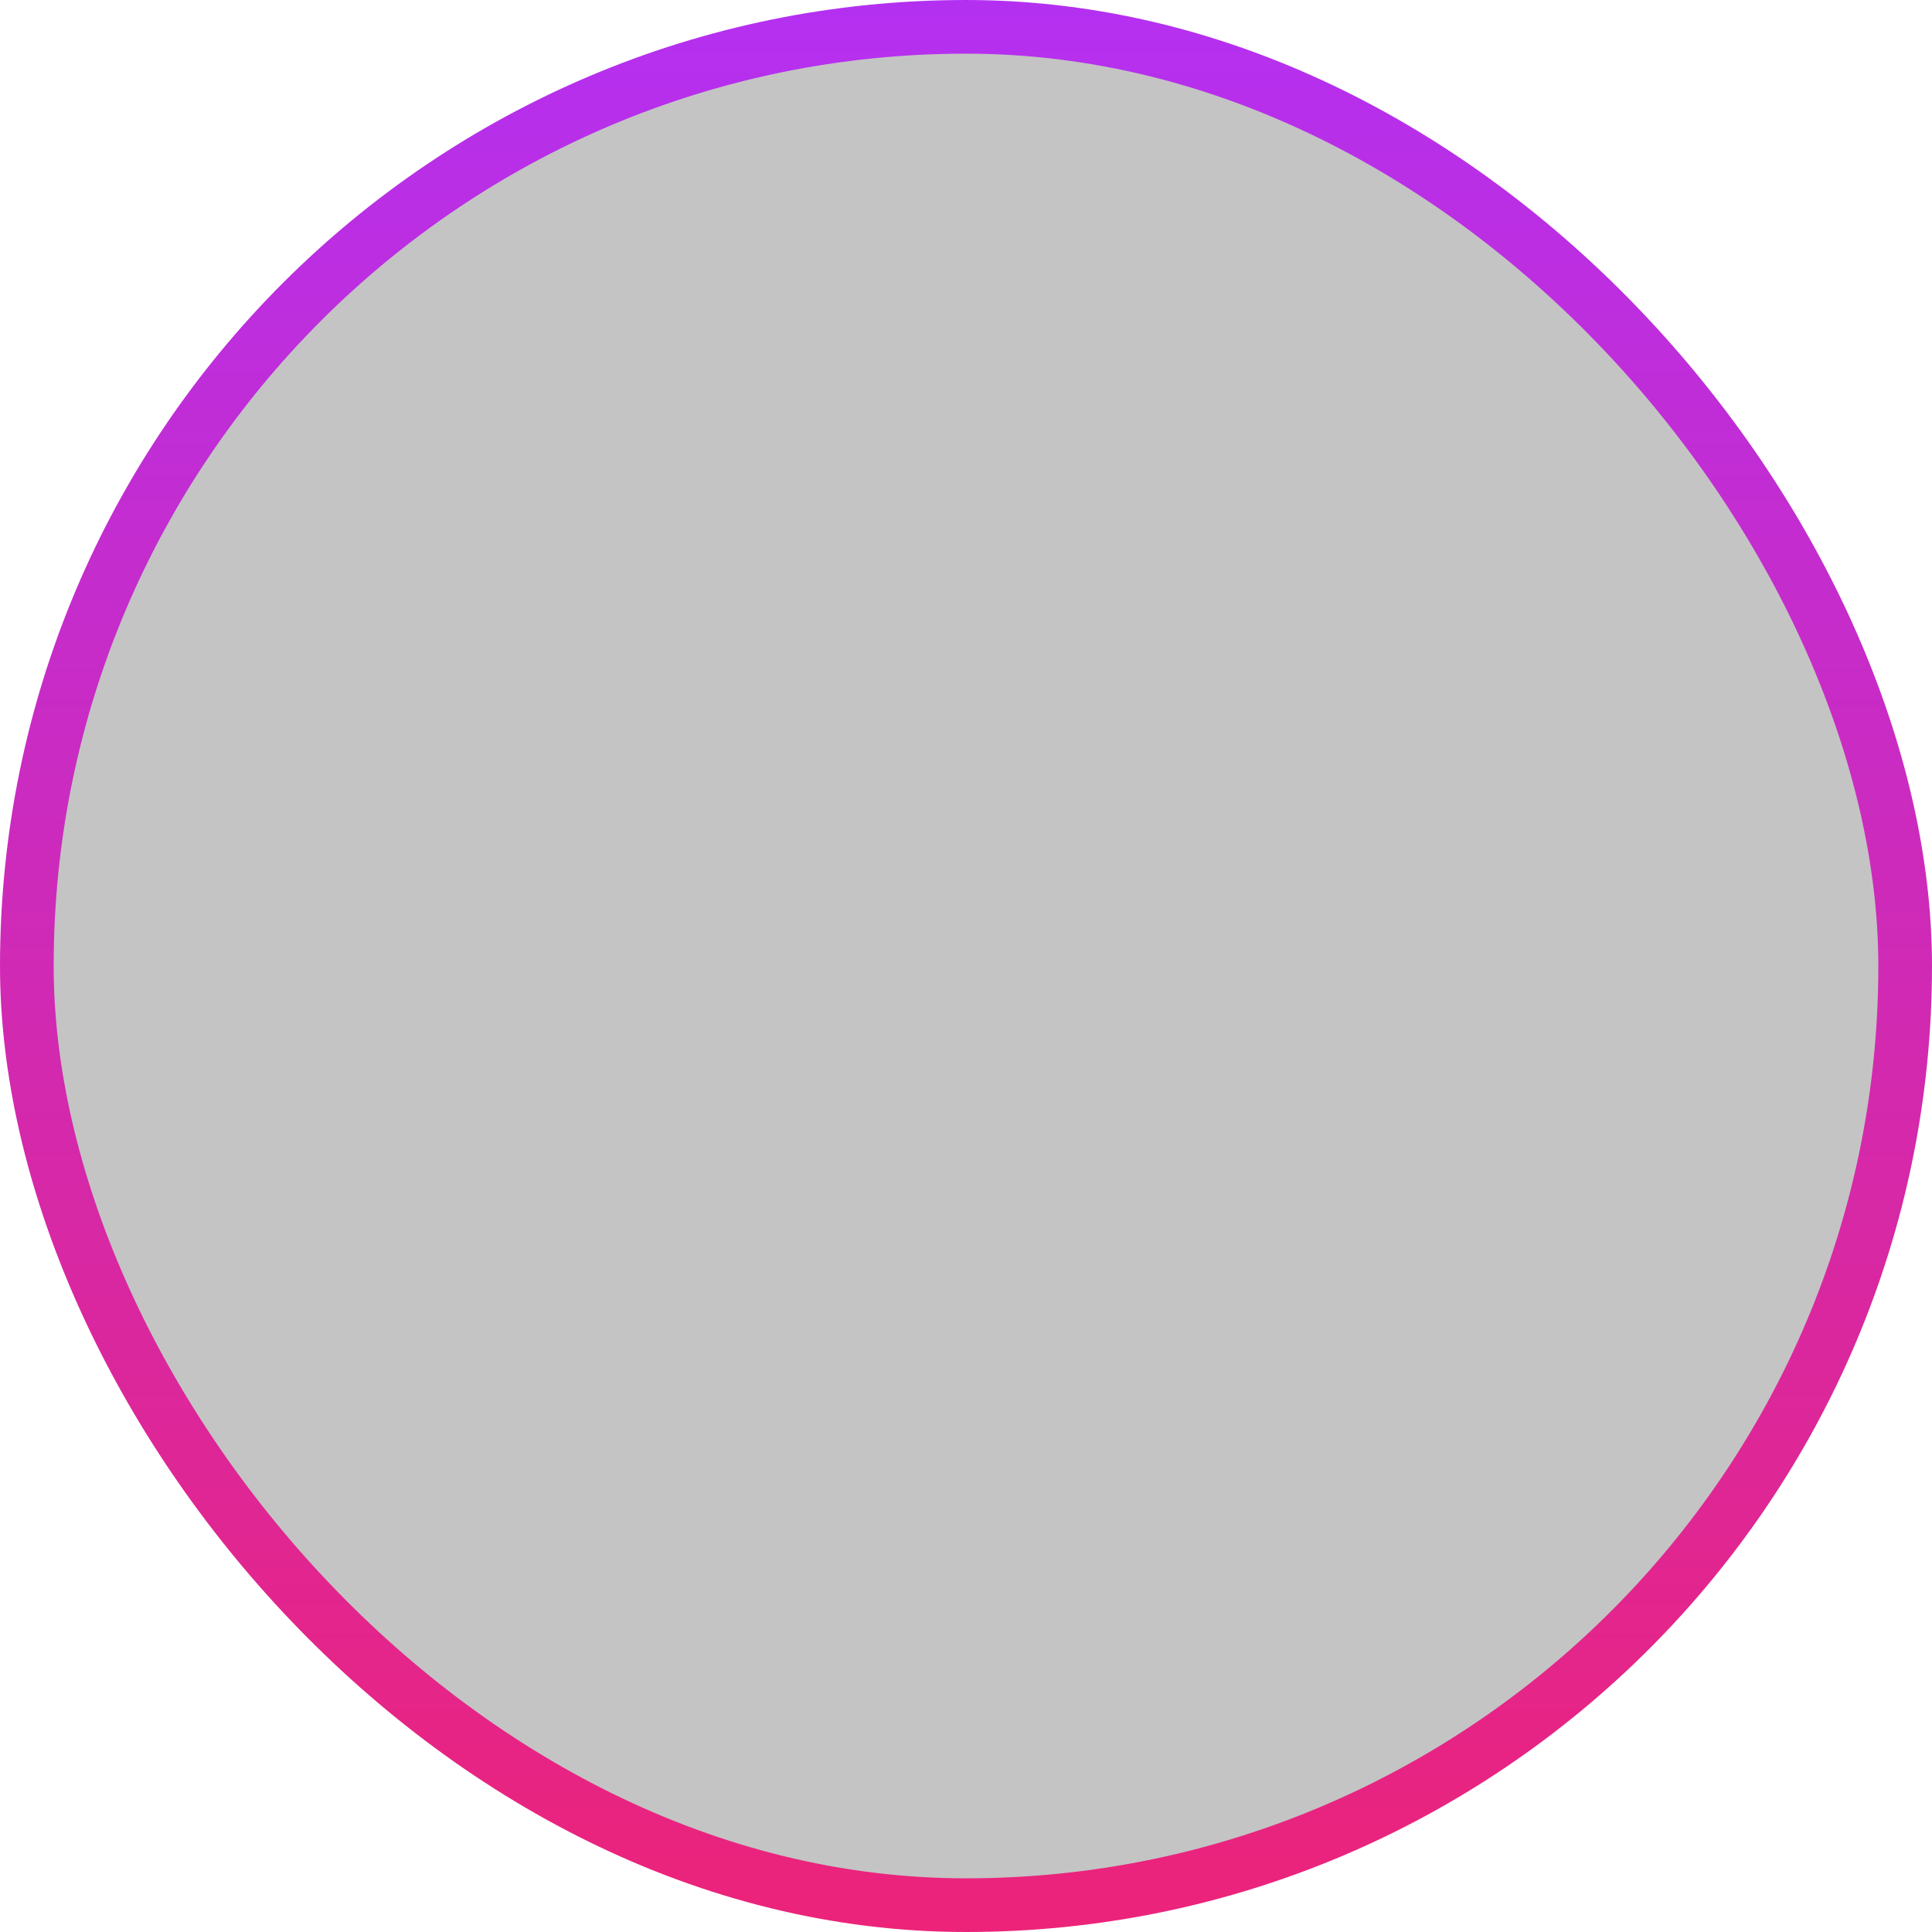 <svg width="36" height="36" viewBox="0 0 36 36" fill="none" xmlns="http://www.w3.org/2000/svg">
<rect x="0.5" y="0.5" width="35" height="35" rx="17.5" fill="#C4C4C4"/>
<rect x="0.5" y="0.5" width="35" height="35" rx="17.5" stroke="url(#paint0_linear)"/>
<defs>
<linearGradient id="paint0_linear" x1="18" y1="0" x2="18" y2="36" gradientUnits="userSpaceOnUse">
<stop stop-color="#B430F1"/>
<stop offset="1" stop-color="#EC2379"/>
</linearGradient>
</defs>
</svg>
